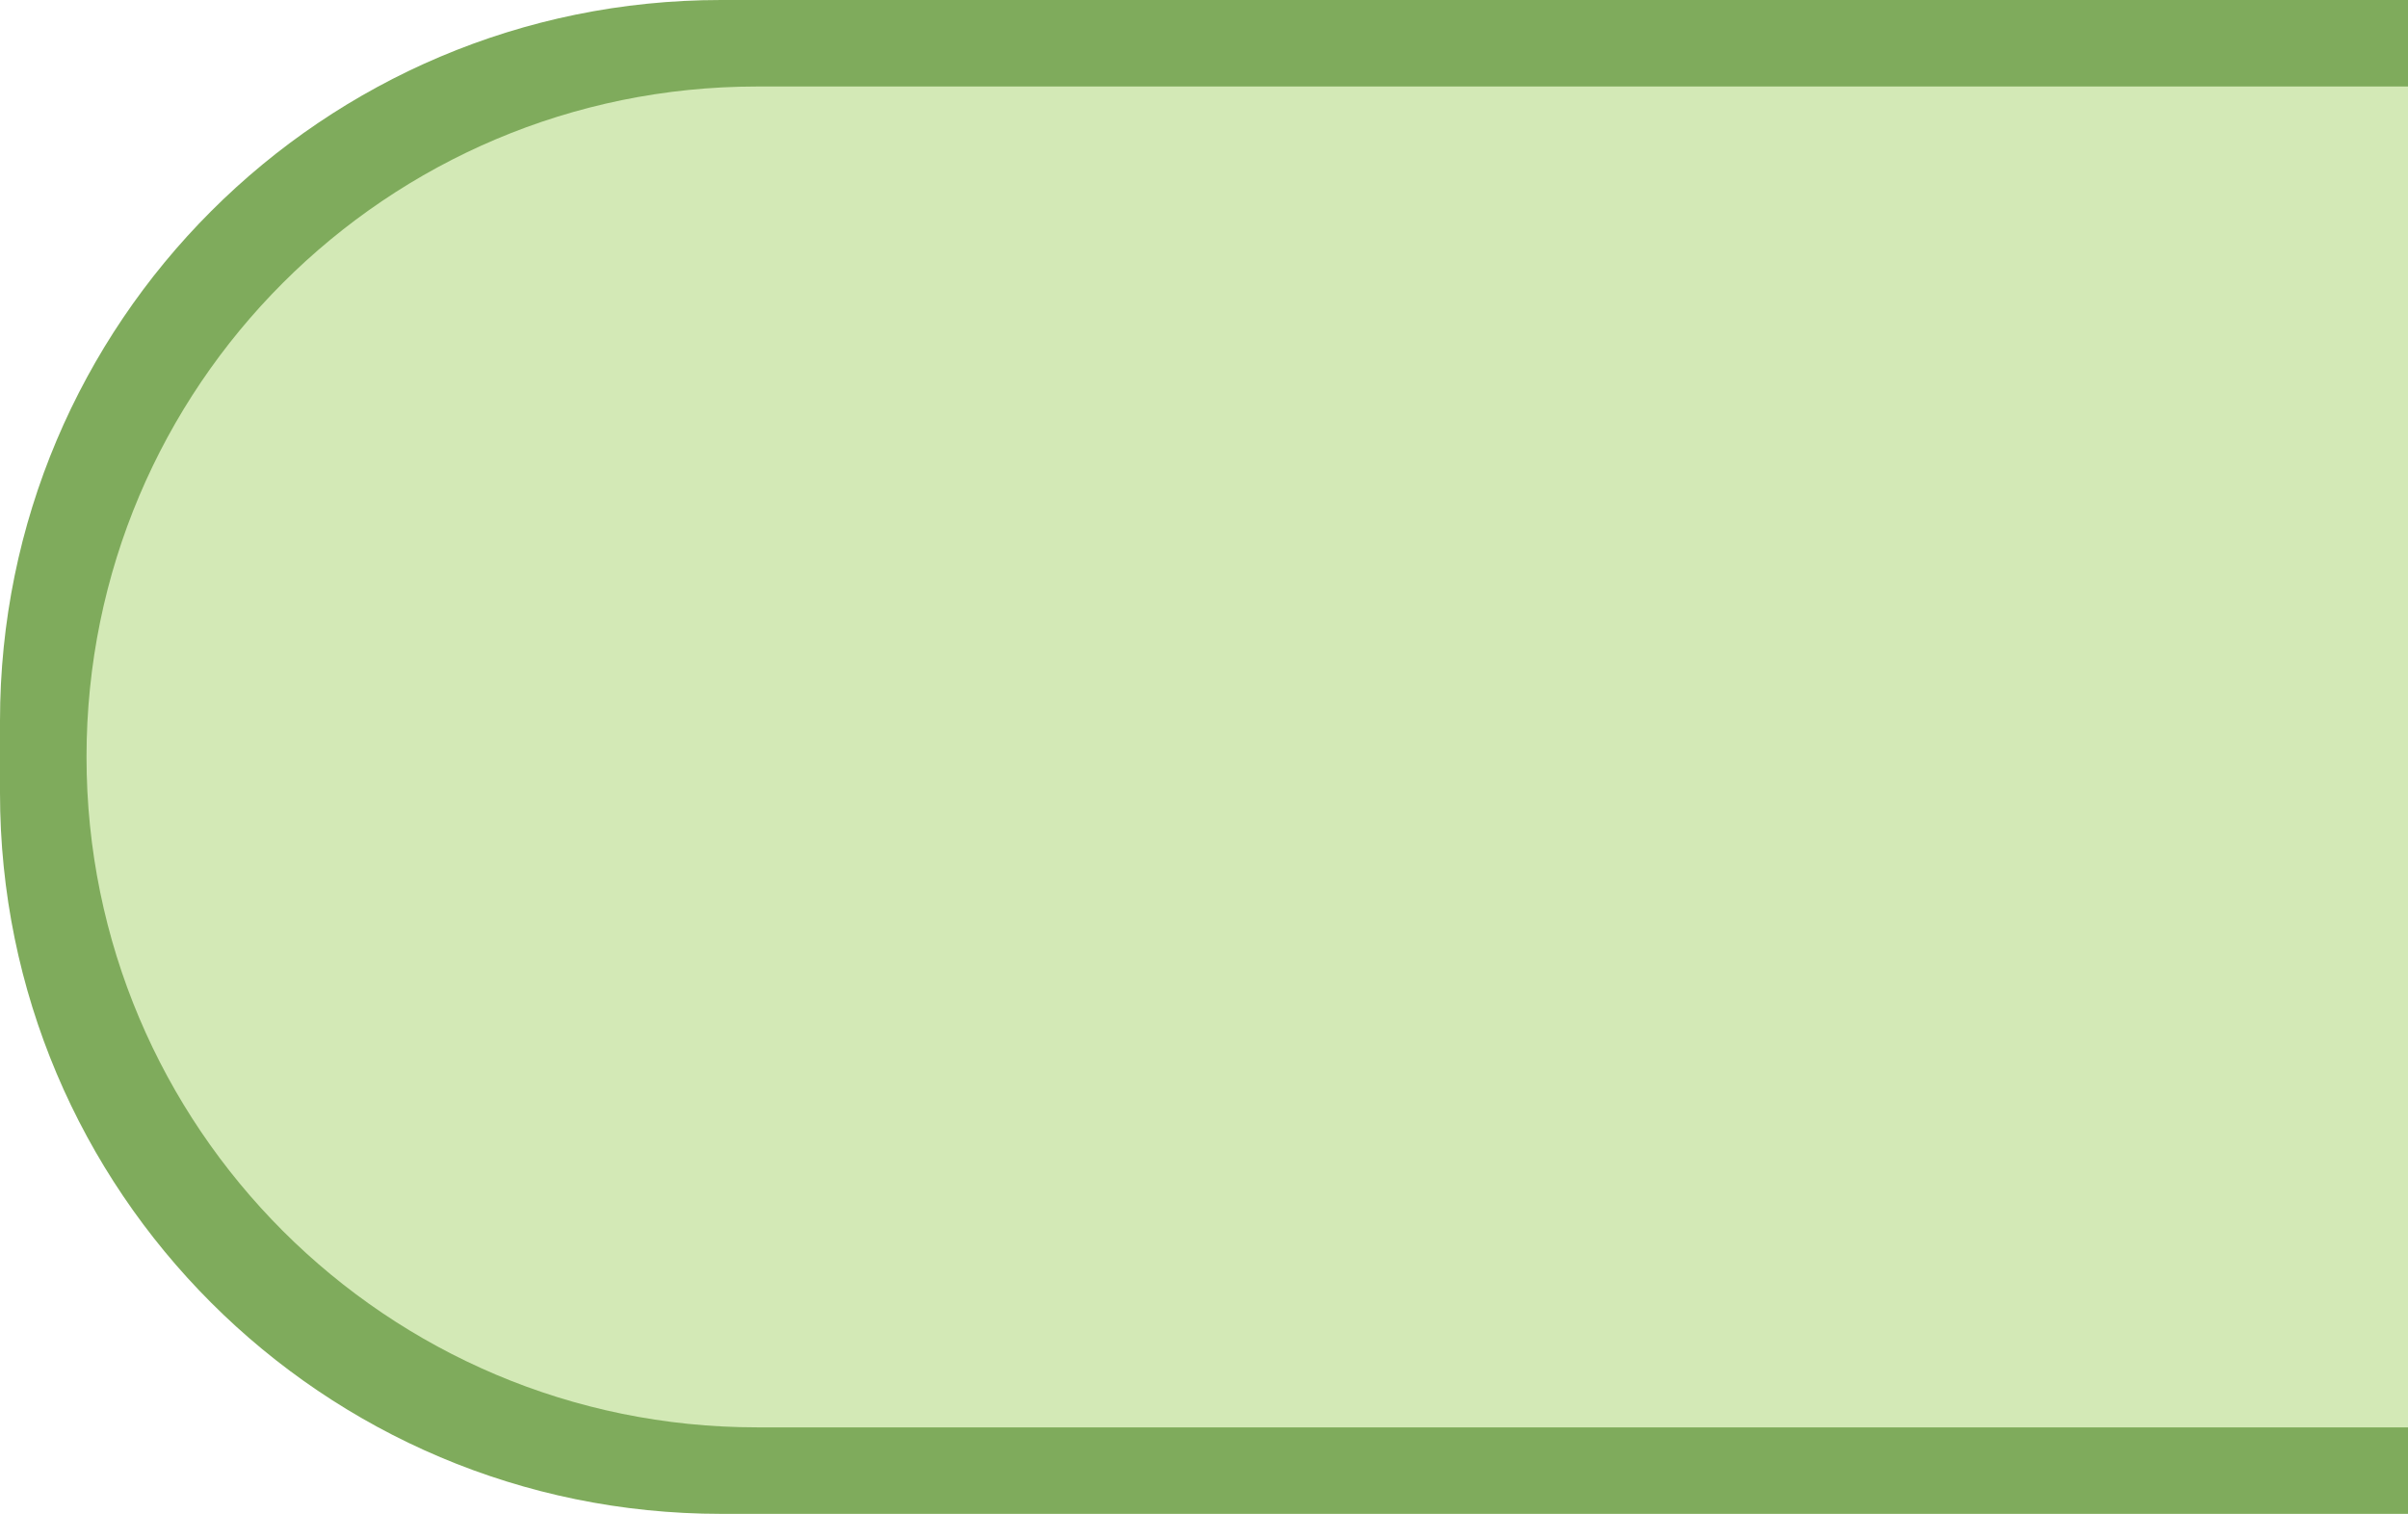 <svg width="835" height="525" viewBox="0 0 835 525" fill="none" xmlns="http://www.w3.org/2000/svg">
<path d="M835 0H250C111.929 0 0 111.929 0 250V275C0 413.071 111.929 525 250 525H835V0Z" fill="#7FAB5C"/>
<path d="M835 30H262.5C134.094 30 30 134.094 30 262.5C30 390.906 134.094 495 262.5 495H835V30Z" fill="#D3E9B6"/>
</svg>
